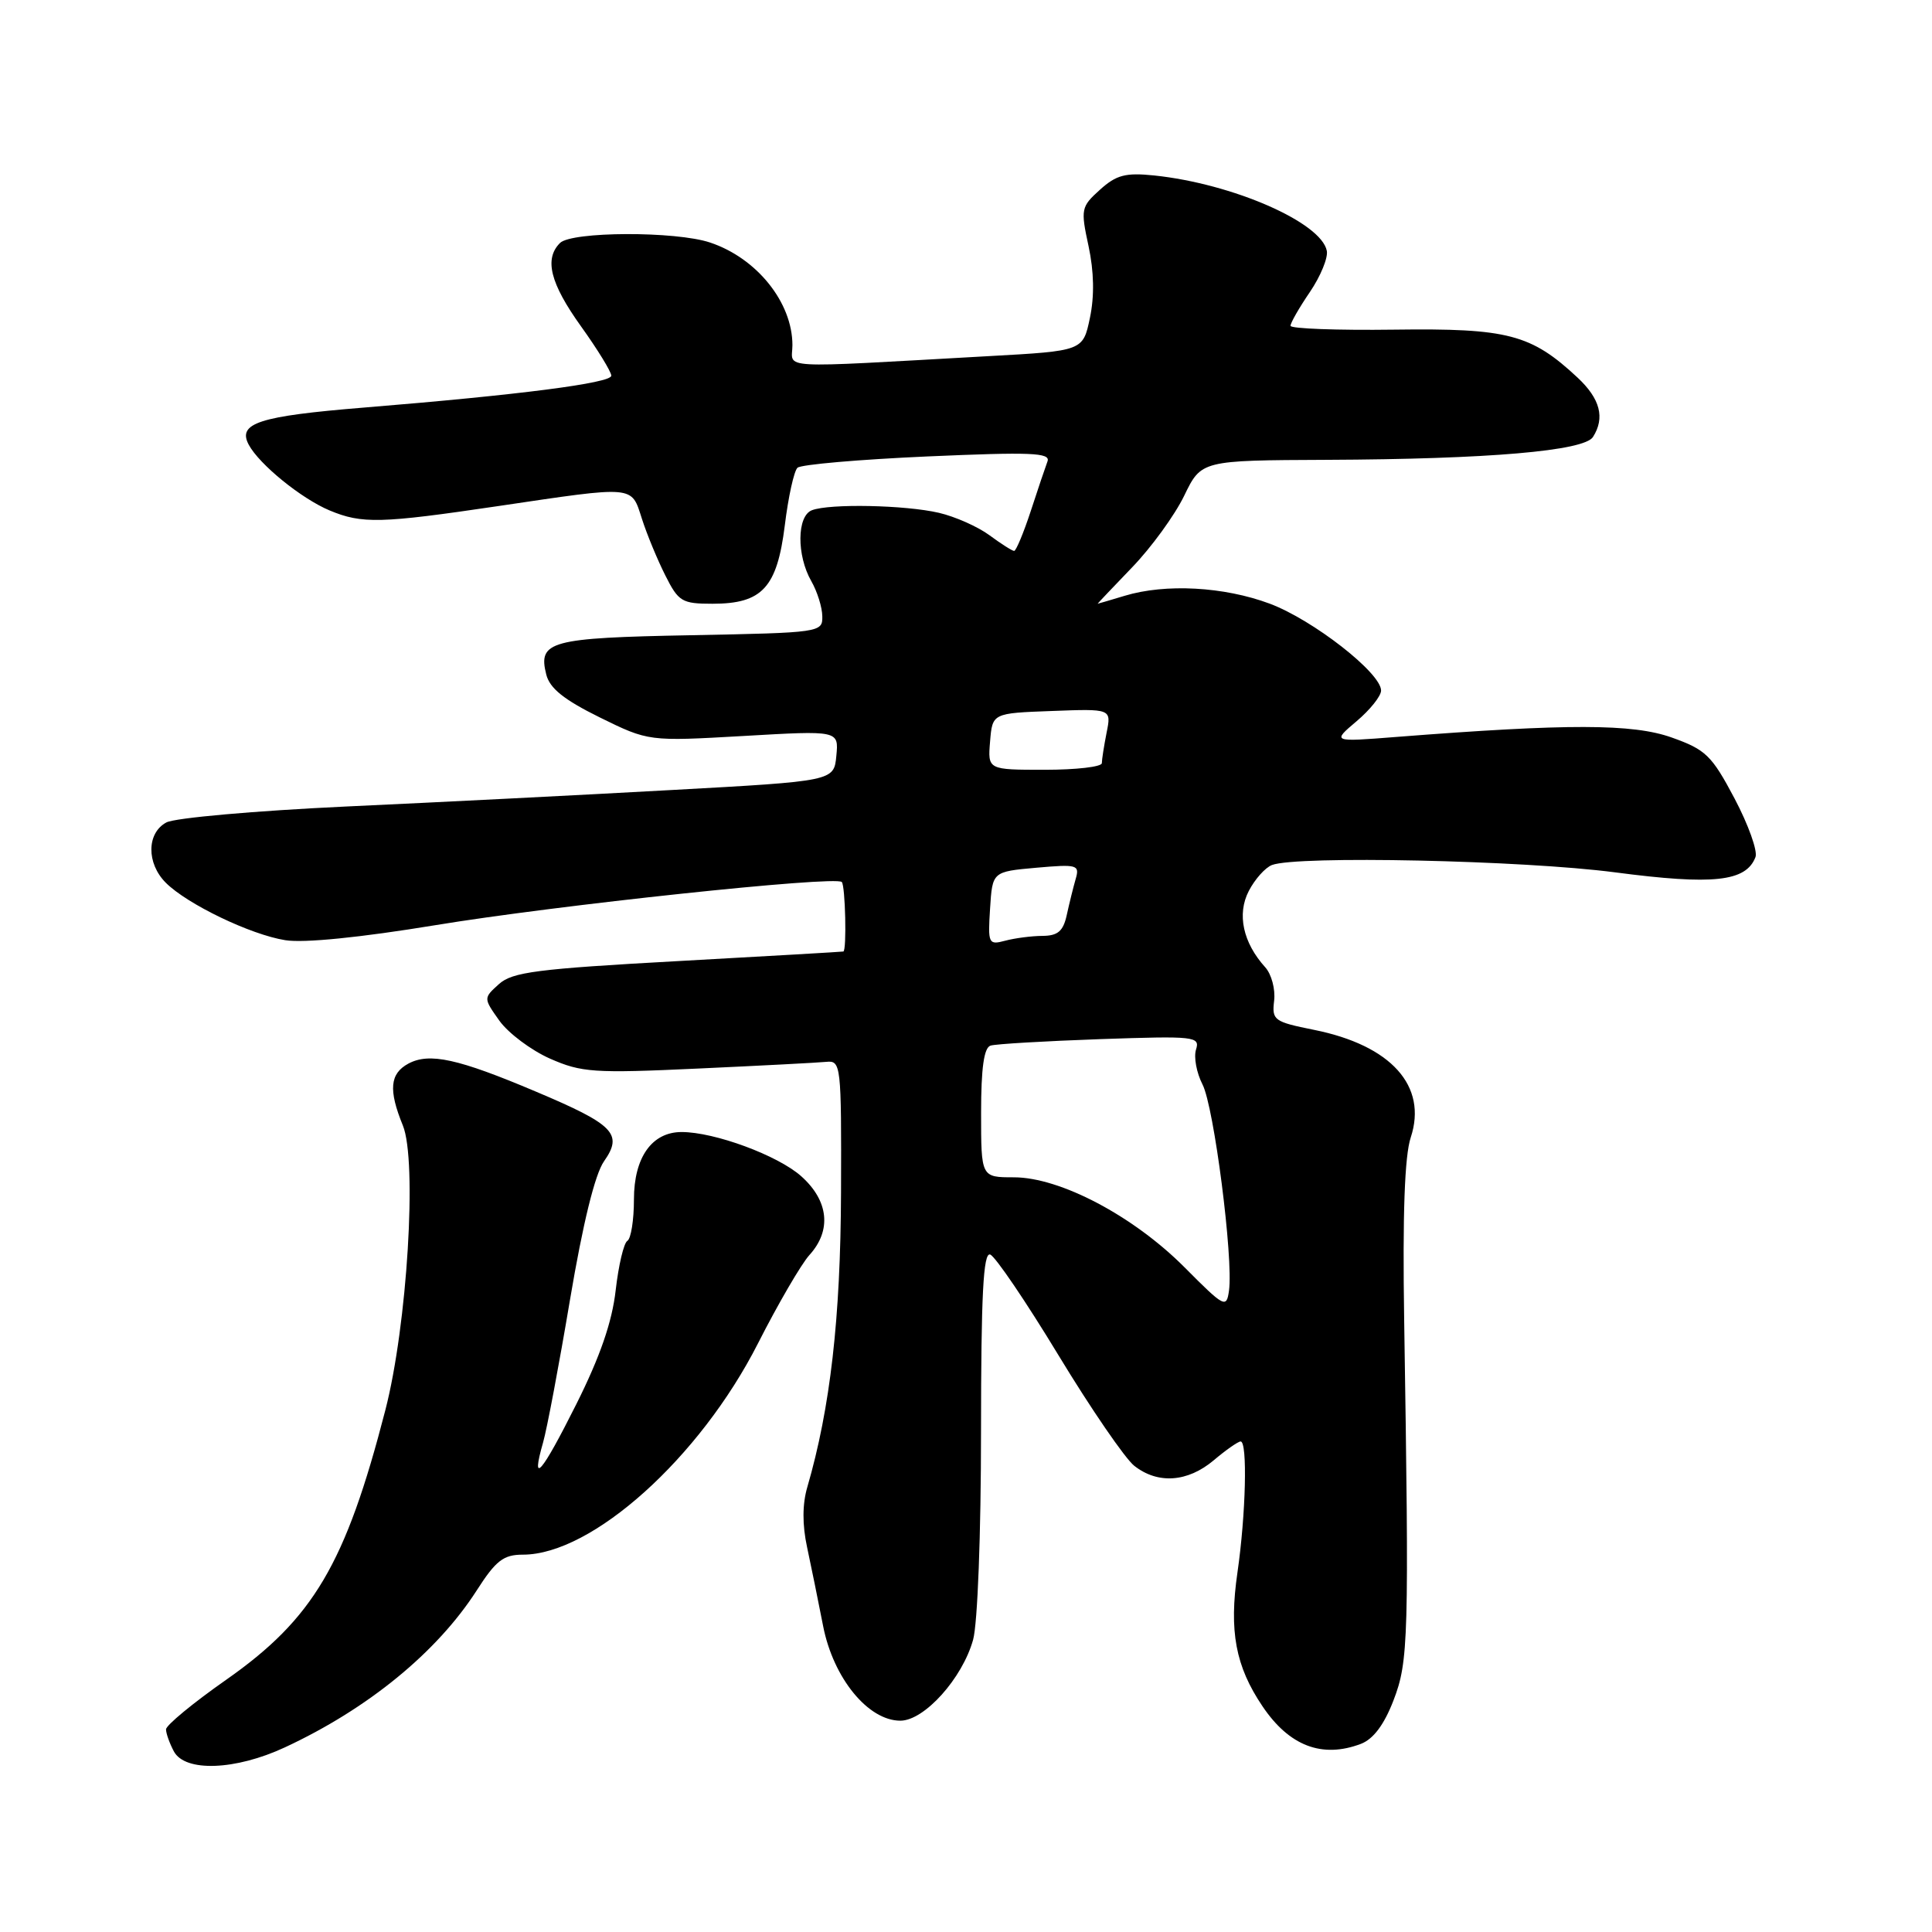 <?xml version="1.0" encoding="UTF-8" standalone="no"?>
<!DOCTYPE svg PUBLIC "-//W3C//DTD SVG 1.1//EN" "http://www.w3.org/Graphics/SVG/1.1/DTD/svg11.dtd" >
<svg xmlns="http://www.w3.org/2000/svg" xmlns:xlink="http://www.w3.org/1999/xlink" version="1.1" viewBox="0 0 256 256">
 <g >
 <path fill="currentColor"
d=" M 37.76 231.53 C 48.77 226.41 57.90 218.93 63.16 210.75 C 65.71 206.77 66.71 206.00 69.29 206.00 C 78.46 206.00 92.73 193.17 100.44 178.00 C 103.09 172.78 106.16 167.51 107.25 166.30 C 110.22 163.04 109.81 159.11 106.17 155.86 C 103.08 153.10 94.69 150.00 90.32 150.00 C 86.38 150.00 84.00 153.36 84.00 158.94 C 84.00 161.66 83.61 164.12 83.13 164.42 C 82.65 164.71 81.96 167.66 81.58 170.97 C 81.11 175.15 79.51 179.78 76.36 186.07 C 71.74 195.29 70.29 196.97 71.96 191.14 C 72.47 189.37 74.08 180.85 75.53 172.21 C 77.24 162.08 78.84 155.56 80.04 153.87 C 82.58 150.25 81.38 149.02 71.00 144.64 C 60.68 140.27 56.90 139.45 54.12 140.93 C 51.65 142.26 51.46 144.43 53.38 149.13 C 55.30 153.82 53.96 175.63 51.06 186.85 C 45.79 207.26 41.52 214.49 29.94 222.60 C 25.57 225.66 22.00 228.61 22.00 229.15 C 22.00 229.69 22.47 231.00 23.04 232.07 C 24.52 234.83 31.19 234.59 37.76 231.53 Z  M 180.33 231.07 C 181.97 230.44 183.40 228.54 184.64 225.32 C 186.64 220.14 186.72 217.19 186.06 174.91 C 185.84 160.89 186.12 153.16 186.93 150.72 C 189.18 143.90 184.33 138.51 174.11 136.46 C 168.80 135.39 168.52 135.19 168.83 132.59 C 169.01 131.08 168.48 129.09 167.65 128.17 C 164.70 124.91 163.88 121.13 165.47 118.06 C 166.27 116.51 167.65 114.96 168.54 114.62 C 171.85 113.35 201.80 113.99 214.00 115.59 C 227.02 117.30 231.36 116.83 232.61 113.57 C 232.92 112.77 231.67 109.28 229.84 105.81 C 226.81 100.09 226.03 99.33 221.50 97.72 C 216.35 95.89 207.82 95.87 185.00 97.65 C 176.50 98.32 176.50 98.32 179.75 95.57 C 181.54 94.06 183.00 92.23 183.00 91.50 C 183.00 89.17 173.99 82.14 168.25 79.99 C 162.19 77.73 154.45 77.30 149.01 78.95 C 147.09 79.53 145.48 80.00 145.44 80.00 C 145.40 80.00 147.45 77.84 150.00 75.19 C 152.55 72.55 155.66 68.27 156.91 65.69 C 159.18 61.00 159.18 61.00 175.84 60.93 C 197.27 60.84 209.91 59.75 211.08 57.90 C 212.69 55.36 212.04 52.84 209.03 50.03 C 202.88 44.29 199.81 43.48 184.75 43.68 C 177.19 43.78 171.00 43.55 171.00 43.17 C 171.00 42.78 172.15 40.77 173.57 38.69 C 174.98 36.61 175.99 34.16 175.81 33.24 C 175.08 29.47 163.32 24.33 152.93 23.25 C 149.14 22.86 147.92 23.18 145.75 25.14 C 143.24 27.40 143.18 27.71 144.24 32.62 C 144.96 35.98 145.03 39.23 144.42 42.12 C 143.50 46.50 143.50 46.50 131.00 47.19 C 102.28 48.79 105.00 48.94 105.00 45.73 C 105.00 40.08 100.29 34.21 94.10 32.14 C 89.55 30.61 75.74 30.66 74.20 32.20 C 72.09 34.31 72.90 37.54 77.00 43.26 C 79.20 46.33 81.00 49.27 81.00 49.78 C 81.00 50.76 68.81 52.33 48.17 54.01 C 34.32 55.14 31.43 56.07 32.96 58.93 C 34.36 61.54 39.92 66.06 43.66 67.63 C 47.97 69.43 50.39 69.37 66.00 67.06 C 84.30 64.35 83.62 64.29 85.06 68.75 C 85.72 70.81 87.12 74.19 88.16 76.25 C 89.90 79.72 90.36 80.00 94.41 80.00 C 101.00 80.00 102.96 77.87 103.99 69.62 C 104.45 65.85 105.21 62.41 105.67 61.98 C 106.13 61.55 113.88 60.88 122.90 60.48 C 136.60 59.88 139.22 59.98 138.80 61.13 C 138.52 61.88 137.51 64.86 136.57 67.75 C 135.62 70.64 134.63 73.00 134.38 73.00 C 134.13 73.00 132.66 72.07 131.12 70.93 C 129.58 69.79 126.56 68.45 124.41 67.95 C 119.93 66.91 109.92 66.71 107.58 67.61 C 105.59 68.37 105.54 73.58 107.50 77.00 C 108.29 78.38 108.95 80.48 108.96 81.67 C 109.00 83.80 108.69 83.84 91.55 84.17 C 72.87 84.52 71.27 84.96 72.38 89.37 C 72.84 91.21 74.73 92.72 79.47 95.06 C 85.94 98.24 85.94 98.24 98.54 97.52 C 111.14 96.79 111.14 96.79 110.82 100.15 C 110.50 103.50 110.50 103.50 89.00 104.68 C 77.17 105.34 57.73 106.32 45.79 106.87 C 33.86 107.43 23.17 108.37 22.04 108.98 C 19.43 110.38 19.39 114.39 21.97 116.97 C 24.81 119.81 33.20 123.85 37.80 124.58 C 40.26 124.98 47.77 124.22 57.63 122.60 C 73.68 119.95 110.69 116.02 111.54 116.87 C 112.01 117.34 112.21 125.94 111.75 126.08 C 111.61 126.12 101.75 126.69 89.83 127.35 C 71.15 128.38 67.88 128.80 66.11 130.40 C 64.05 132.26 64.05 132.26 66.18 135.26 C 67.36 136.90 70.37 139.16 72.87 140.27 C 77.05 142.11 78.68 142.23 92.46 141.59 C 100.73 141.21 108.40 140.81 109.50 140.70 C 111.43 140.51 111.50 141.08 111.44 158.00 C 111.38 174.66 110.02 186.58 106.97 197.06 C 106.31 199.31 106.30 202.05 106.94 205.00 C 107.47 207.47 108.43 212.19 109.07 215.47 C 110.42 222.36 115.03 228.00 119.30 228.00 C 122.48 228.00 127.52 222.39 128.94 217.28 C 129.54 215.13 129.99 203.21 129.99 189.67 C 130.00 171.54 130.29 165.93 131.20 166.23 C 131.87 166.46 135.94 172.46 140.25 179.57 C 144.56 186.68 149.09 193.28 150.30 194.23 C 153.42 196.68 157.36 196.41 160.82 193.50 C 162.45 192.12 164.06 191.00 164.39 191.00 C 165.32 191.00 165.08 200.67 163.97 208.35 C 162.84 216.14 163.71 220.79 167.28 226.08 C 170.83 231.36 175.19 233.02 180.33 231.07 Z  M 156.96 167.93 C 150.18 161.12 140.47 156.00 134.34 156.00 C 130.00 156.00 130.00 156.00 130.00 147.47 C 130.00 141.52 130.38 138.82 131.25 138.55 C 131.94 138.33 138.48 137.95 145.78 137.69 C 158.32 137.26 159.03 137.33 158.48 139.07 C 158.16 140.07 158.55 142.16 159.34 143.70 C 160.86 146.65 163.44 166.73 162.85 171.00 C 162.52 173.39 162.25 173.25 156.96 167.93 Z  M 131.19 120.38 C 131.50 115.50 131.50 115.50 137.31 114.98 C 142.76 114.50 143.08 114.59 142.53 116.48 C 142.21 117.59 141.68 119.74 141.35 121.25 C 140.88 123.39 140.17 124.00 138.12 124.01 C 136.68 124.02 134.46 124.31 133.19 124.65 C 130.98 125.24 130.89 125.05 131.19 120.38 Z  M 131.19 98.25 C 131.50 94.50 131.50 94.50 139.38 94.21 C 147.27 93.91 147.27 93.91 146.63 97.08 C 146.29 98.82 146.00 100.64 146.00 101.12 C 146.00 101.61 142.60 102.00 138.44 102.00 C 130.88 102.00 130.88 102.00 131.19 98.25 Z "/>
</g>
</svg>